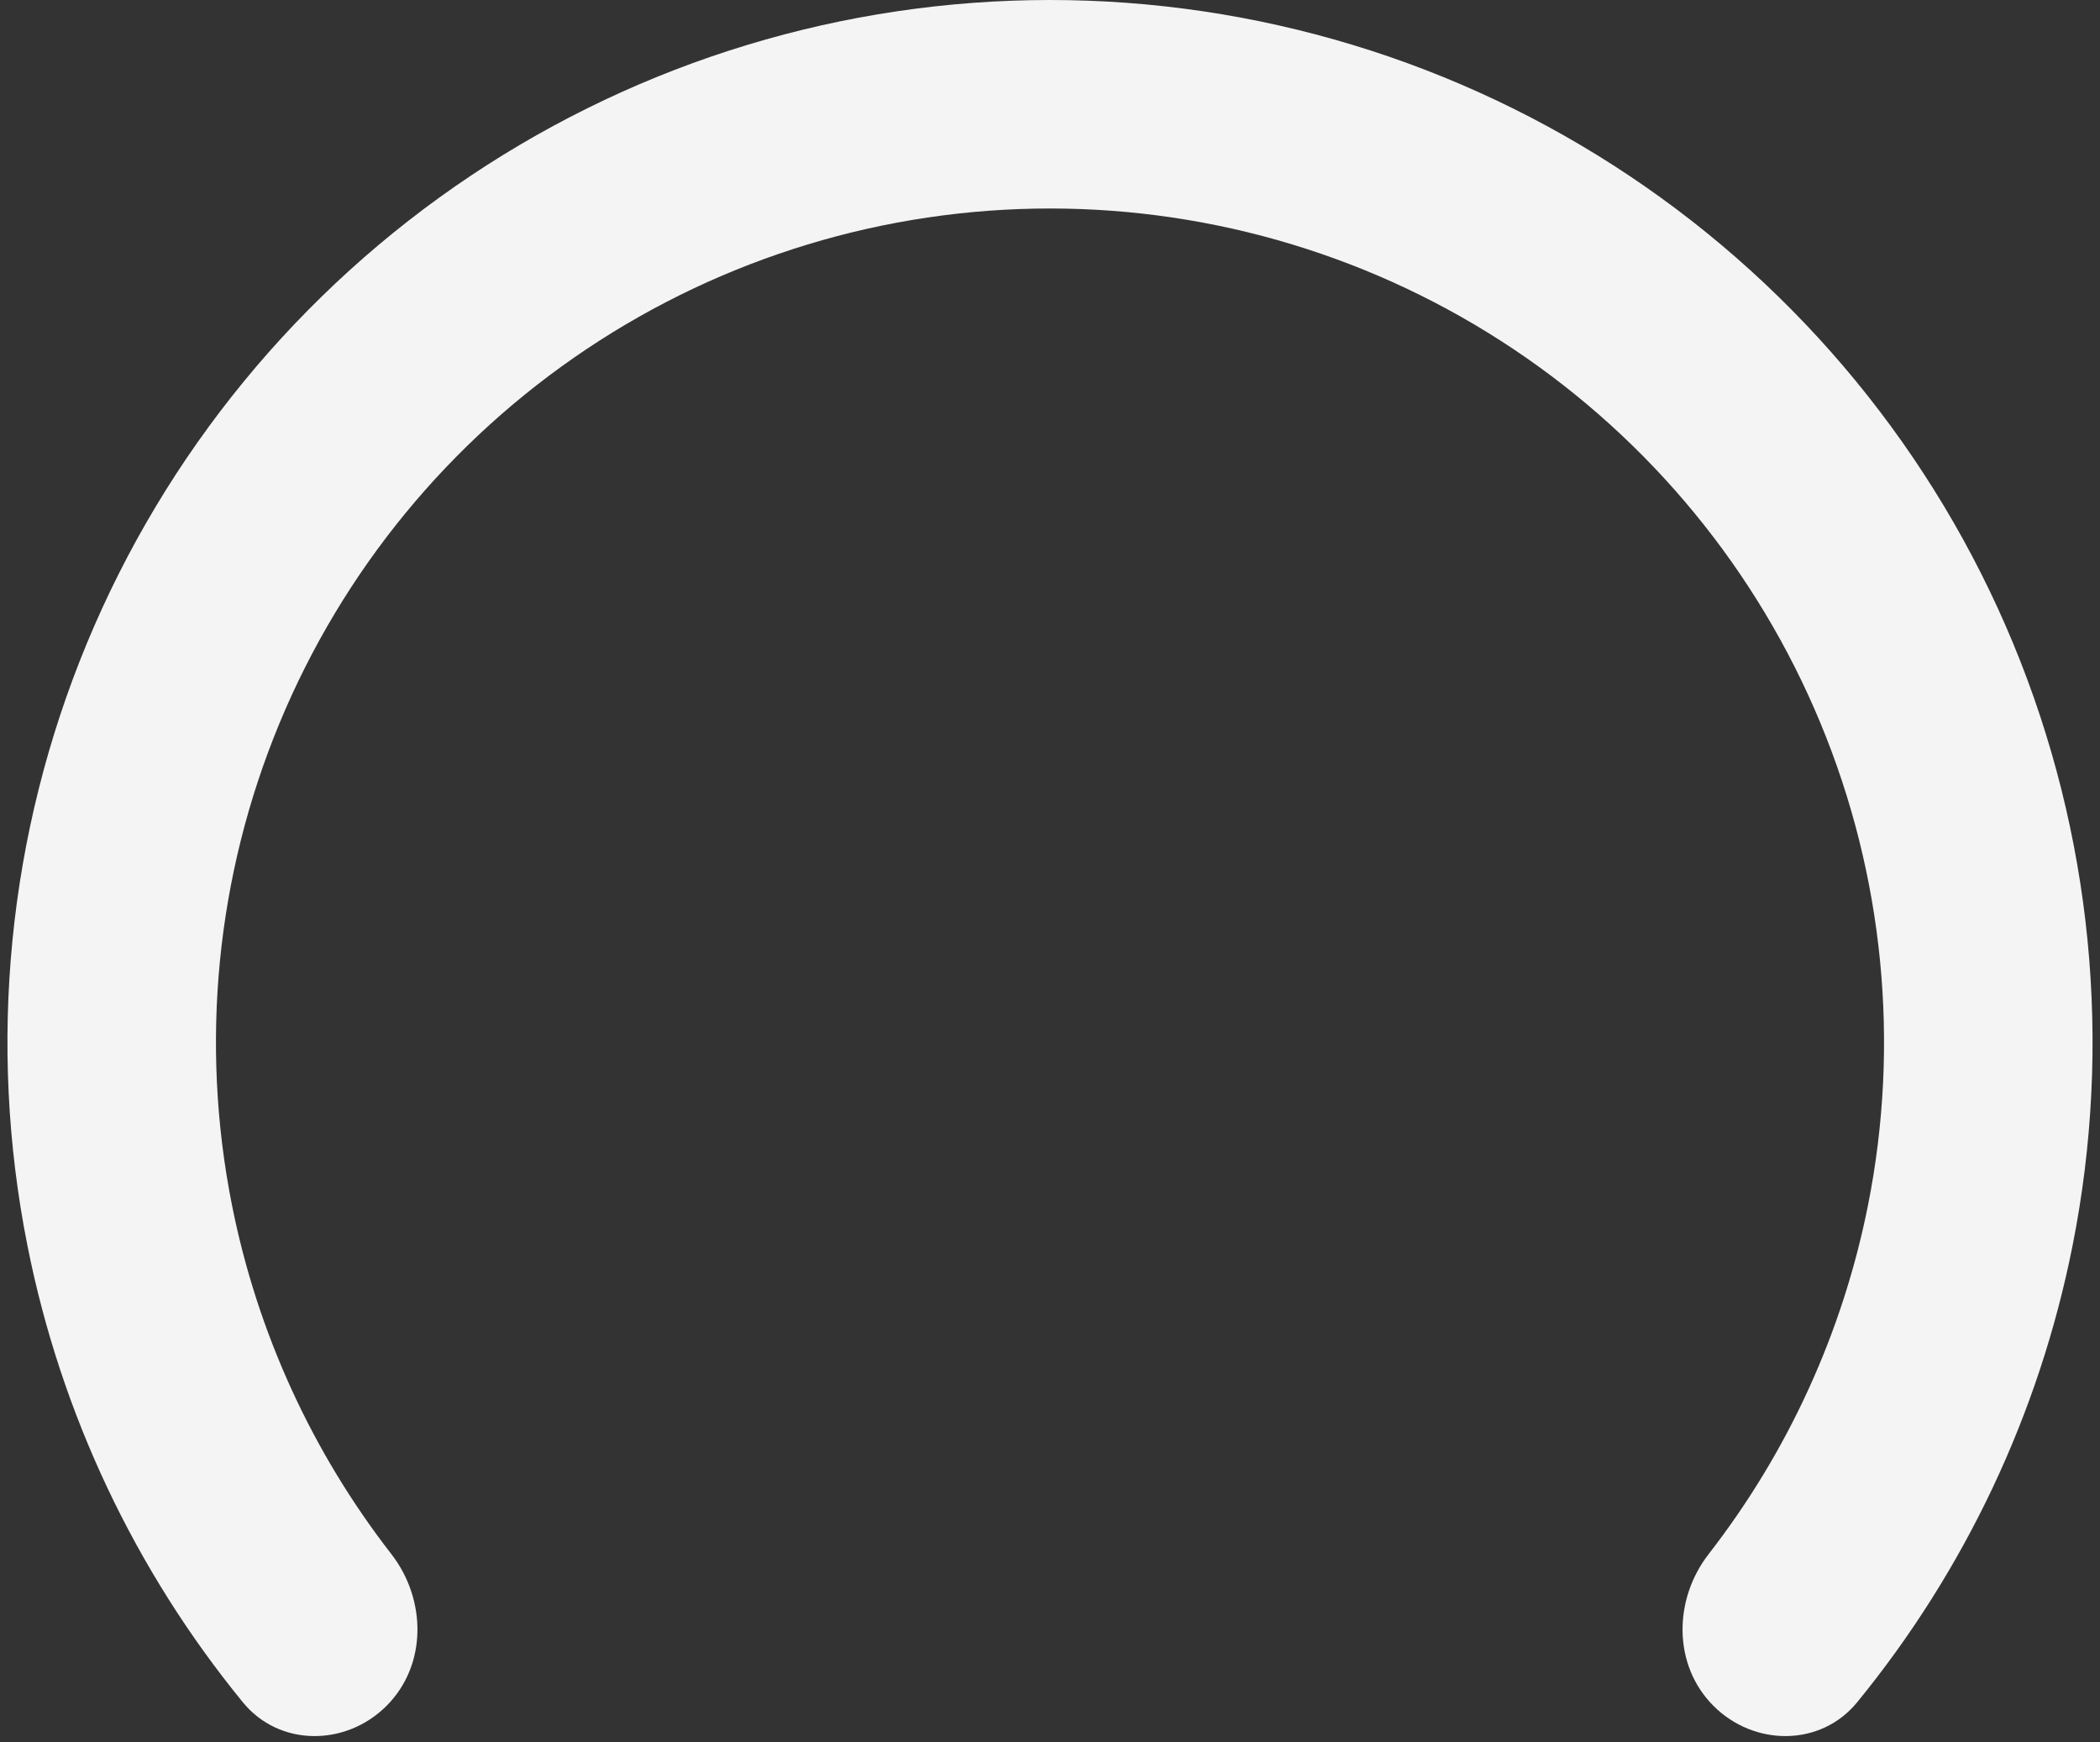 <svg width="141" height="117" viewBox="0 0 141 117" fill="none" xmlns="http://www.w3.org/2000/svg">
<rect x="0" y="0" width="141" height="117" fill="#333333" stroke="none"/>
<path d="M25.952 114.548C23.219 117.281 18.755 117.301 16.308 114.309C9.071 105.458 4.089 94.939 1.845 83.656C-0.856 70.078 0.53 56.003 5.828 43.212C11.127 30.421 20.099 19.489 31.61 11.797C43.121 4.105 56.655 -1.65096e-07 70.5 0C84.345 1.65096e-07 97.879 4.105 109.39 11.797C120.901 19.489 129.873 30.421 135.172 43.212C140.47 56.003 141.856 70.078 139.155 83.656C136.911 94.939 131.929 105.458 124.692 114.309C122.245 117.301 117.781 117.281 115.048 114.548C112.314 111.814 112.355 107.405 114.726 104.352C120.044 97.505 123.72 89.49 125.424 80.925C127.585 70.062 126.476 58.802 122.237 48.57C117.999 38.337 110.821 29.591 101.612 23.438C92.403 17.284 81.576 14 70.5 14C59.424 14 48.597 17.284 39.388 23.438C30.179 29.591 23.001 38.337 18.763 48.57C14.524 58.802 13.415 70.062 15.576 80.925C17.28 89.49 20.956 97.505 26.274 104.352C28.645 107.405 28.686 111.814 25.952 114.548Z" fill="#F4F4F4"/>
<defs>
<linearGradient id="paint0_linear_465_1013" x1="100.5" y1="156" x2="28.5" y2="111.5" gradientUnits="userSpaceOnUse">
<stop stop-color="#636AFB" stop-opacity="0.4"/>
<stop offset="1" stop-color="#636AFB"/>
</linearGradient>
</defs>
</svg>
